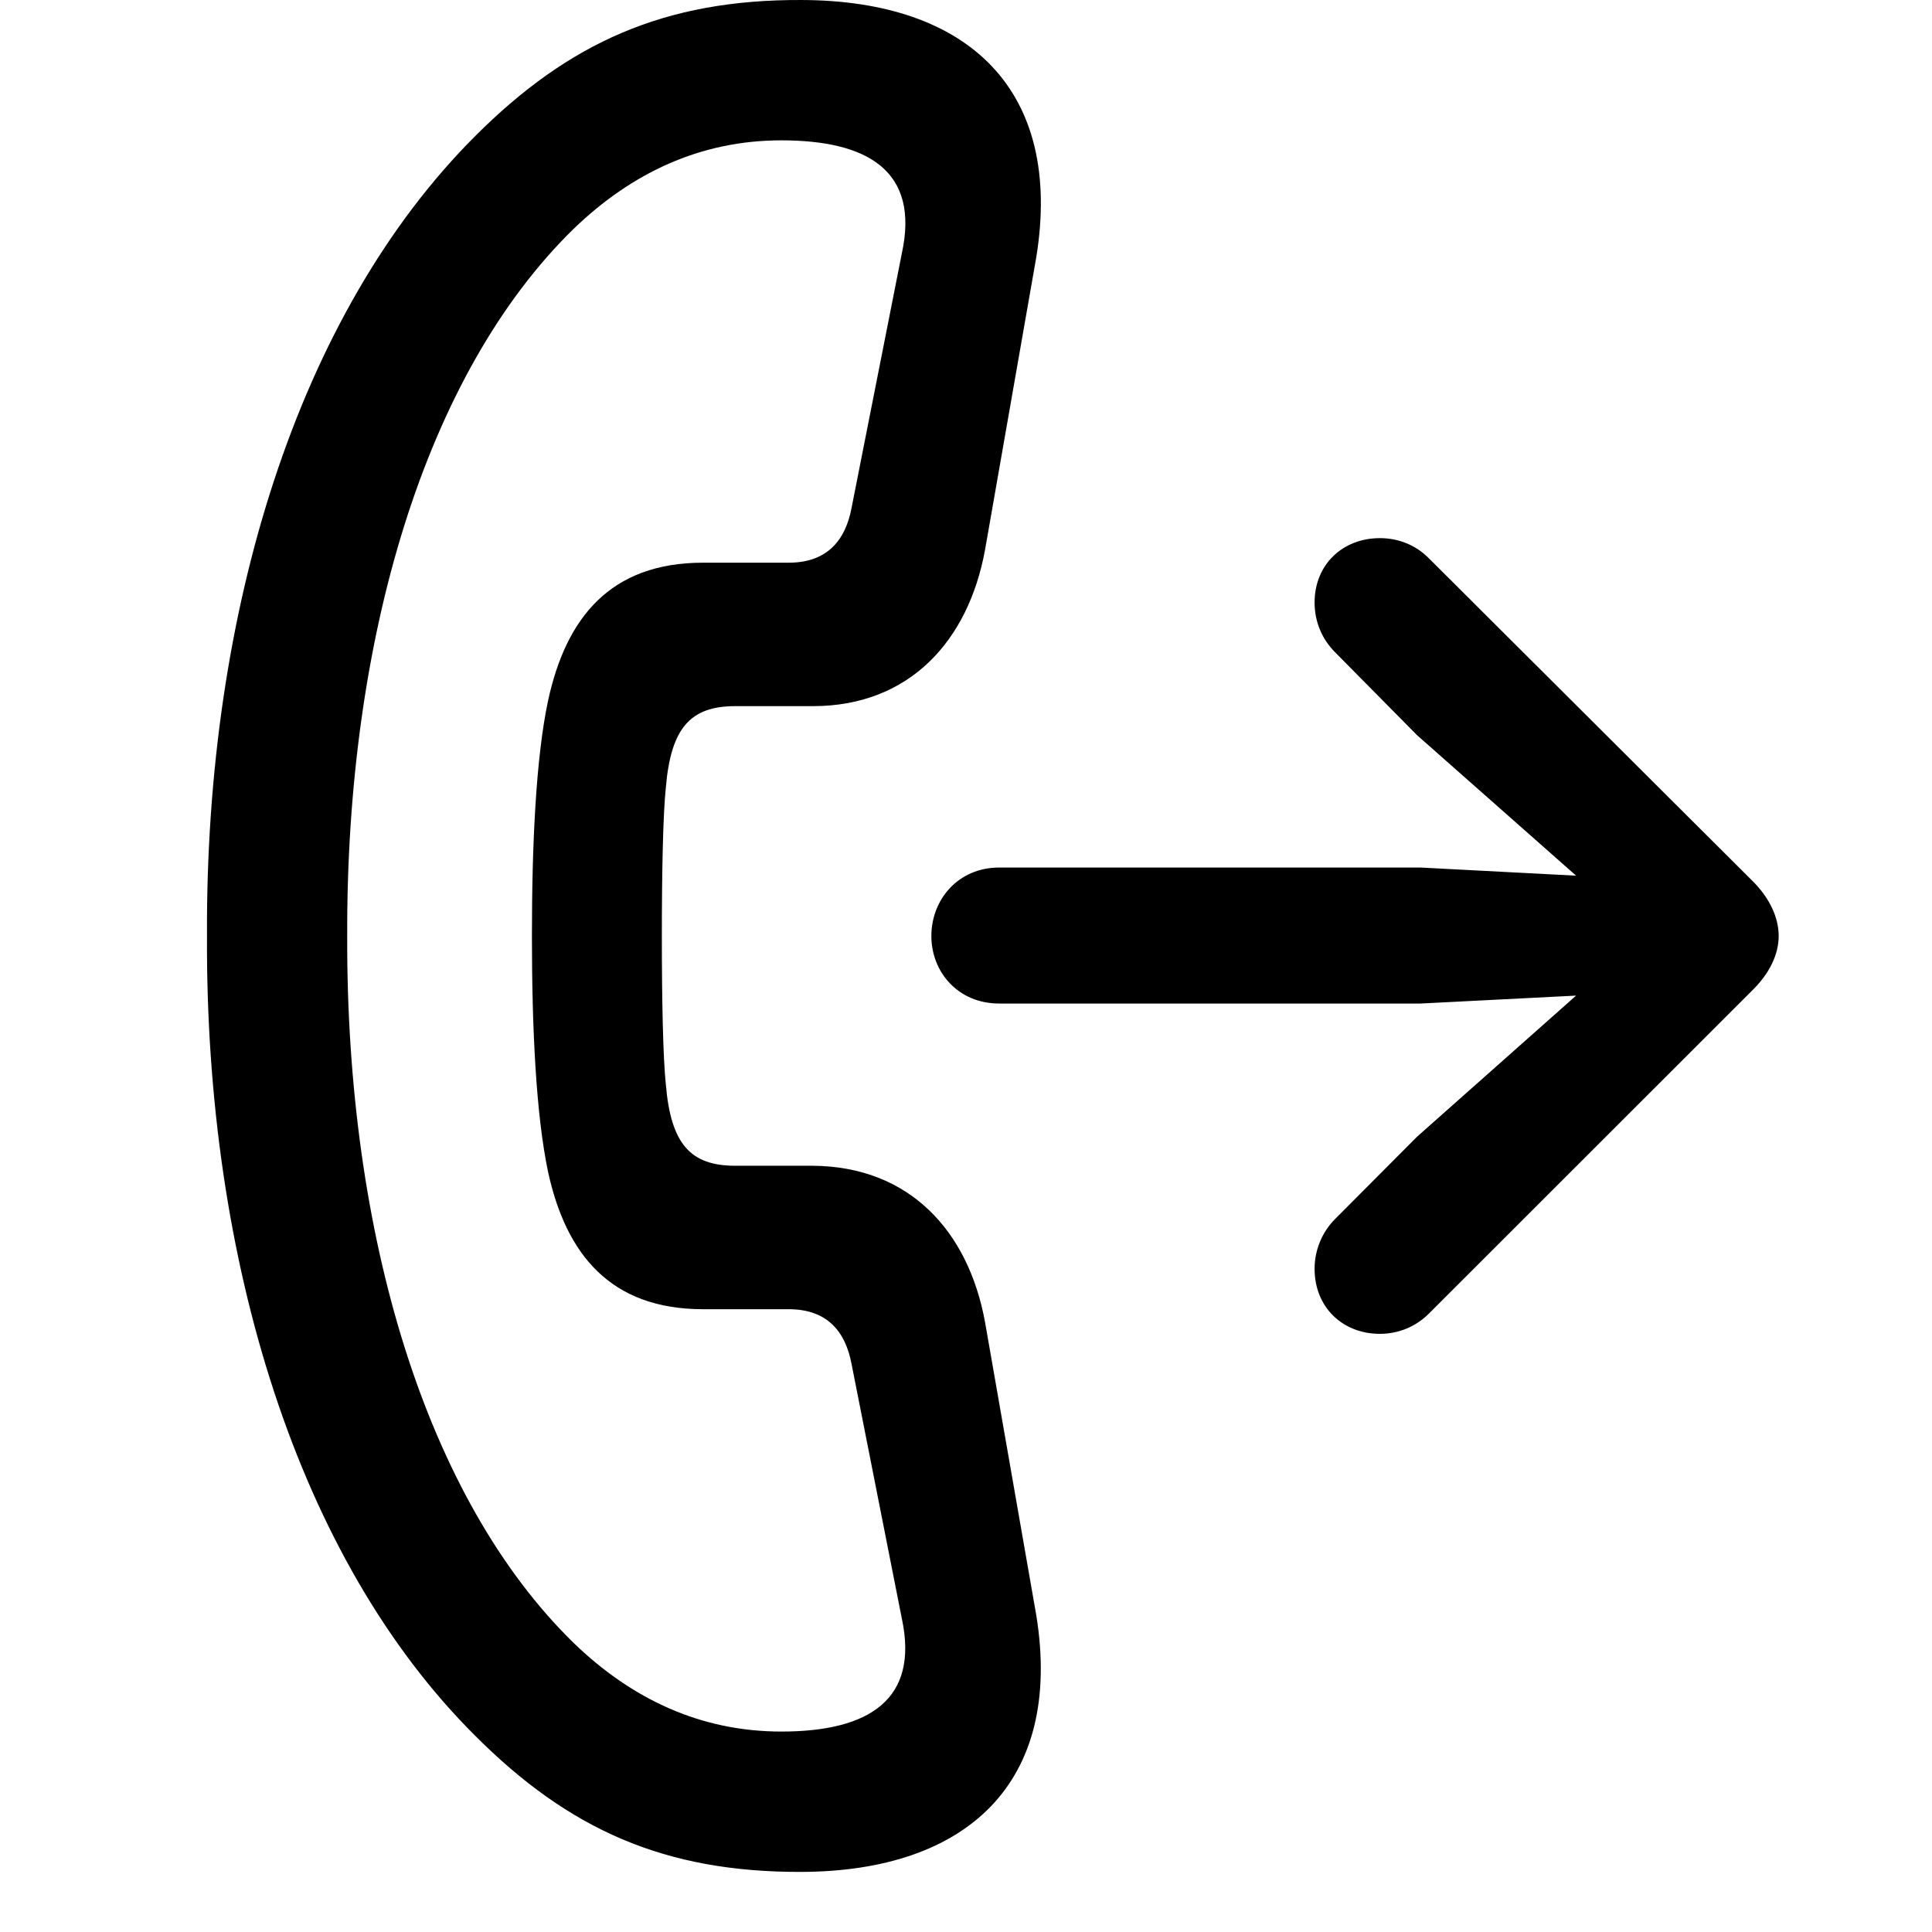 <svg width="28" height="28" viewBox="0 0 28 28" fill="none" xmlns="http://www.w3.org/2000/svg">
<path d="M3 13.565C2.976 18.272 4.318 22.599 6.886 25.155C8.246 26.517 9.635 27.136 11.616 27.129C14.012 27.121 15.41 25.837 15.019 23.412L14.276 19.162C14.035 17.841 13.181 16.905 11.78 16.895H10.655C10.005 16.895 9.723 16.578 9.65 15.718C9.609 15.33 9.592 14.499 9.592 13.565C9.592 12.63 9.609 11.799 9.65 11.412C9.723 10.552 10.005 10.234 10.655 10.234H11.78C13.181 10.234 14.035 9.288 14.276 7.968L15.019 3.725C15.41 1.311 14.041 0.006 11.616 8.48066e-05C9.635 -0.008 8.246 0.613 6.886 1.973C4.318 4.54 2.976 8.856 3 13.565ZM5.032 13.565C5.017 9.245 6.167 5.413 8.314 3.316C9.159 2.502 10.156 2.034 11.325 2.034C12.583 2.034 13.33 2.482 13.07 3.672L12.341 7.363C12.251 7.839 11.98 8.155 11.43 8.155H10.188C8.844 8.155 8.202 8.956 7.943 10.155C7.768 10.977 7.709 12.226 7.709 13.565C7.709 14.903 7.768 16.15 7.943 16.984C8.202 18.173 8.844 18.974 10.188 18.974H11.43C11.98 18.974 12.251 19.288 12.341 19.766L13.07 23.457C13.321 24.626 12.603 25.095 11.325 25.095C10.156 25.095 9.159 24.627 8.314 23.811C6.167 21.714 5.017 17.884 5.032 13.565Z" fill="black"/>
<path d="M14.481 14.544H20.588L22.842 14.429L20.536 16.475L19.348 17.668C19.165 17.851 19.052 18.111 19.052 18.389C19.052 18.945 19.458 19.331 19.998 19.331C20.27 19.331 20.518 19.226 20.703 19.043L25.386 14.363C25.647 14.111 25.778 13.829 25.778 13.565C25.778 13.298 25.647 13.009 25.386 12.755L20.703 8.086C20.518 7.901 20.27 7.799 19.998 7.799C19.458 7.799 19.052 8.184 19.052 8.731C19.052 9.018 19.165 9.269 19.348 9.452L20.536 10.654L22.842 12.691L20.588 12.573H14.481C13.884 12.573 13.498 13.04 13.498 13.565C13.498 14.087 13.884 14.544 14.481 14.544Z" fill="black"/>
</svg>
